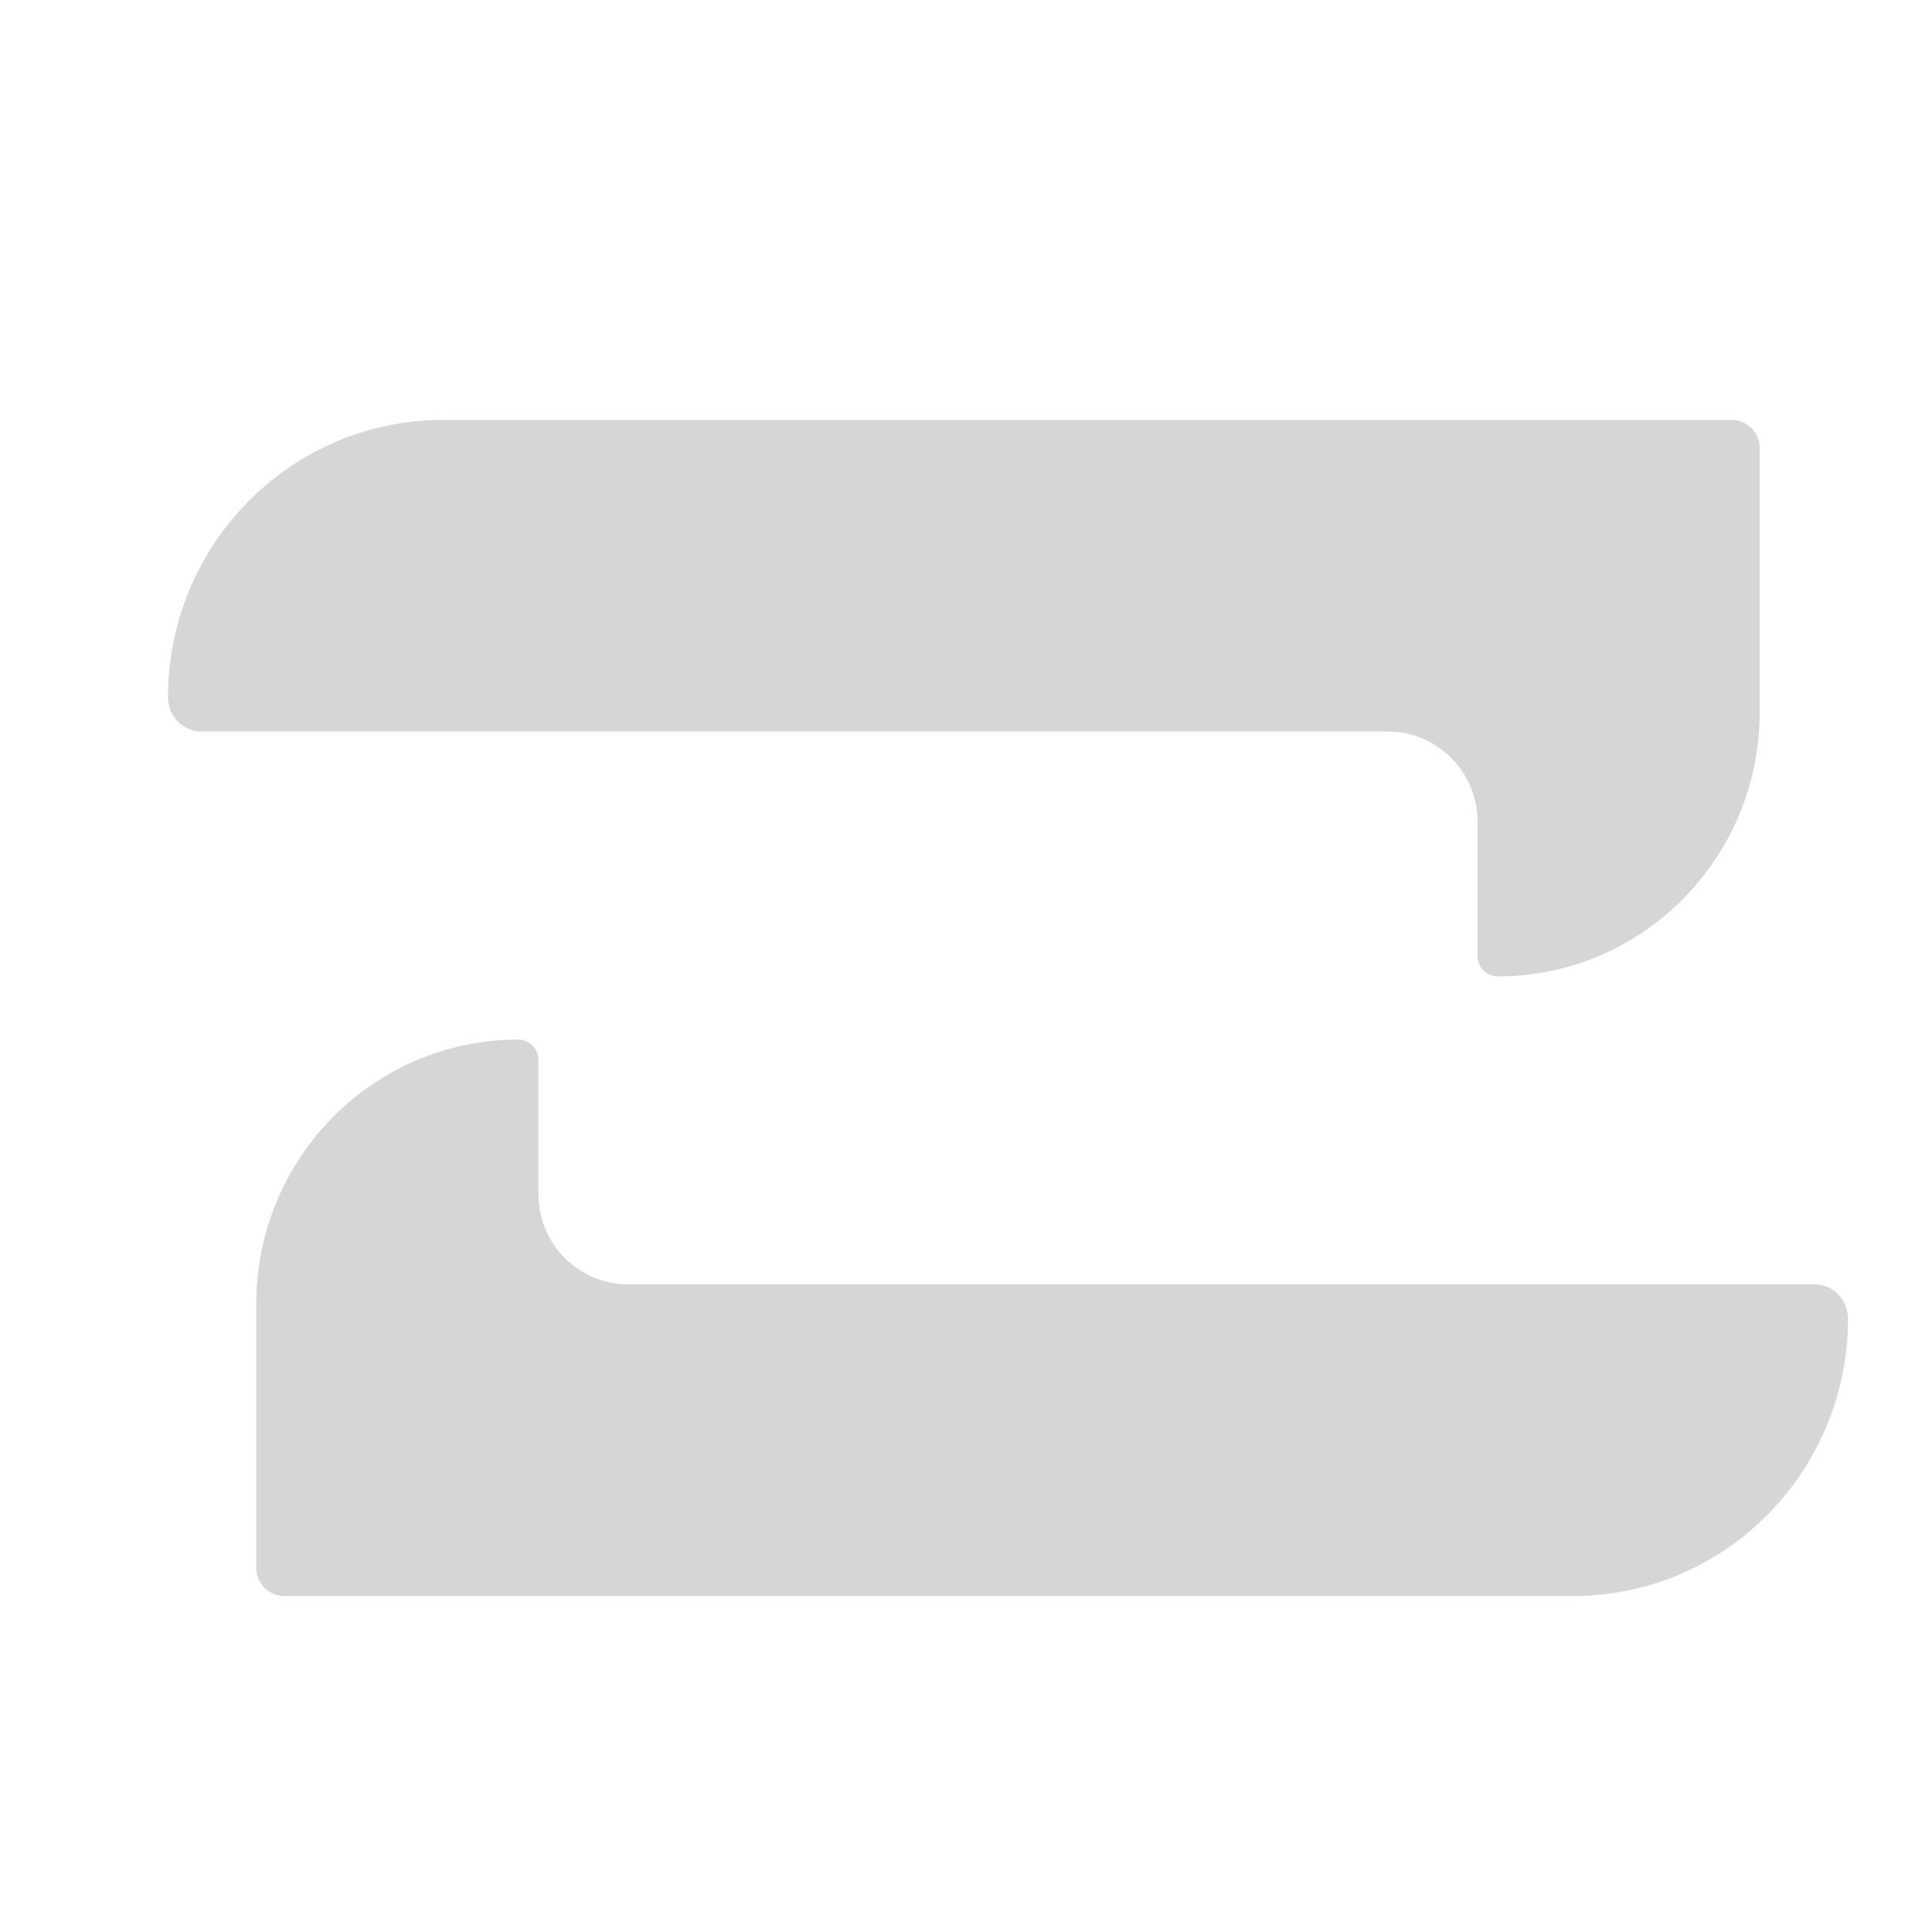 <?xml version="1.0" encoding="UTF-8"?>
<svg width="23px" height="23px" viewBox="0 0 23 23" version="1.1" xmlns="http://www.w3.org/2000/svg" xmlns:xlink="http://www.w3.org/1999/xlink">
    <title>转账</title>
    <g id="页面-1" stroke="none" stroke-width="1" fill="none" fill-rule="evenodd">
        <g id="记账备份" transform="translate(-363, -607)" fill-rule="nonzero">
            <g id="编组-13备份" transform="translate(31, 591)">
                <g id="编组-6" transform="translate(316, 0)">
                    <g id="traffic" transform="translate(1, 0)">
                        <g id="转账" transform="translate(15, 16)">
                            <rect id="矩形" fill="#000000" opacity="0" x="0" y="0" width="23" height="23"></rect>
                            <path d="M17.59,9.784 L17.59,11.382 C17.59,11.516 17.697,11.624 17.83,11.624 C19.553,11.624 20.949,10.215 20.949,8.476 L20.949,5.334 C20.949,5.15 20.8,5 20.617,5 L5.272,5 C3.465,5 2,6.479 2,8.303 C2,8.527 2.18,8.709 2.402,8.709 L16.528,8.709 C17.114,8.711 17.59,9.192 17.59,9.784 Z M21.598,15.289 L7.472,15.289 C6.886,15.289 6.41,14.808 6.41,14.216 L6.41,12.618 C6.41,12.484 6.303,12.376 6.17,12.376 C4.447,12.376 3.051,13.785 3.051,15.524 L3.051,18.666 C3.051,18.85 3.2,19 3.383,19 L18.728,19 C20.535,19 22,17.521 22,15.697 C22,15.47 21.82,15.289 21.598,15.289 Z" id="形状" fill="#D6D6D6"></path>
                        </g>
                    </g>
                </g>
            </g>
        </g>
    </g>
</svg>